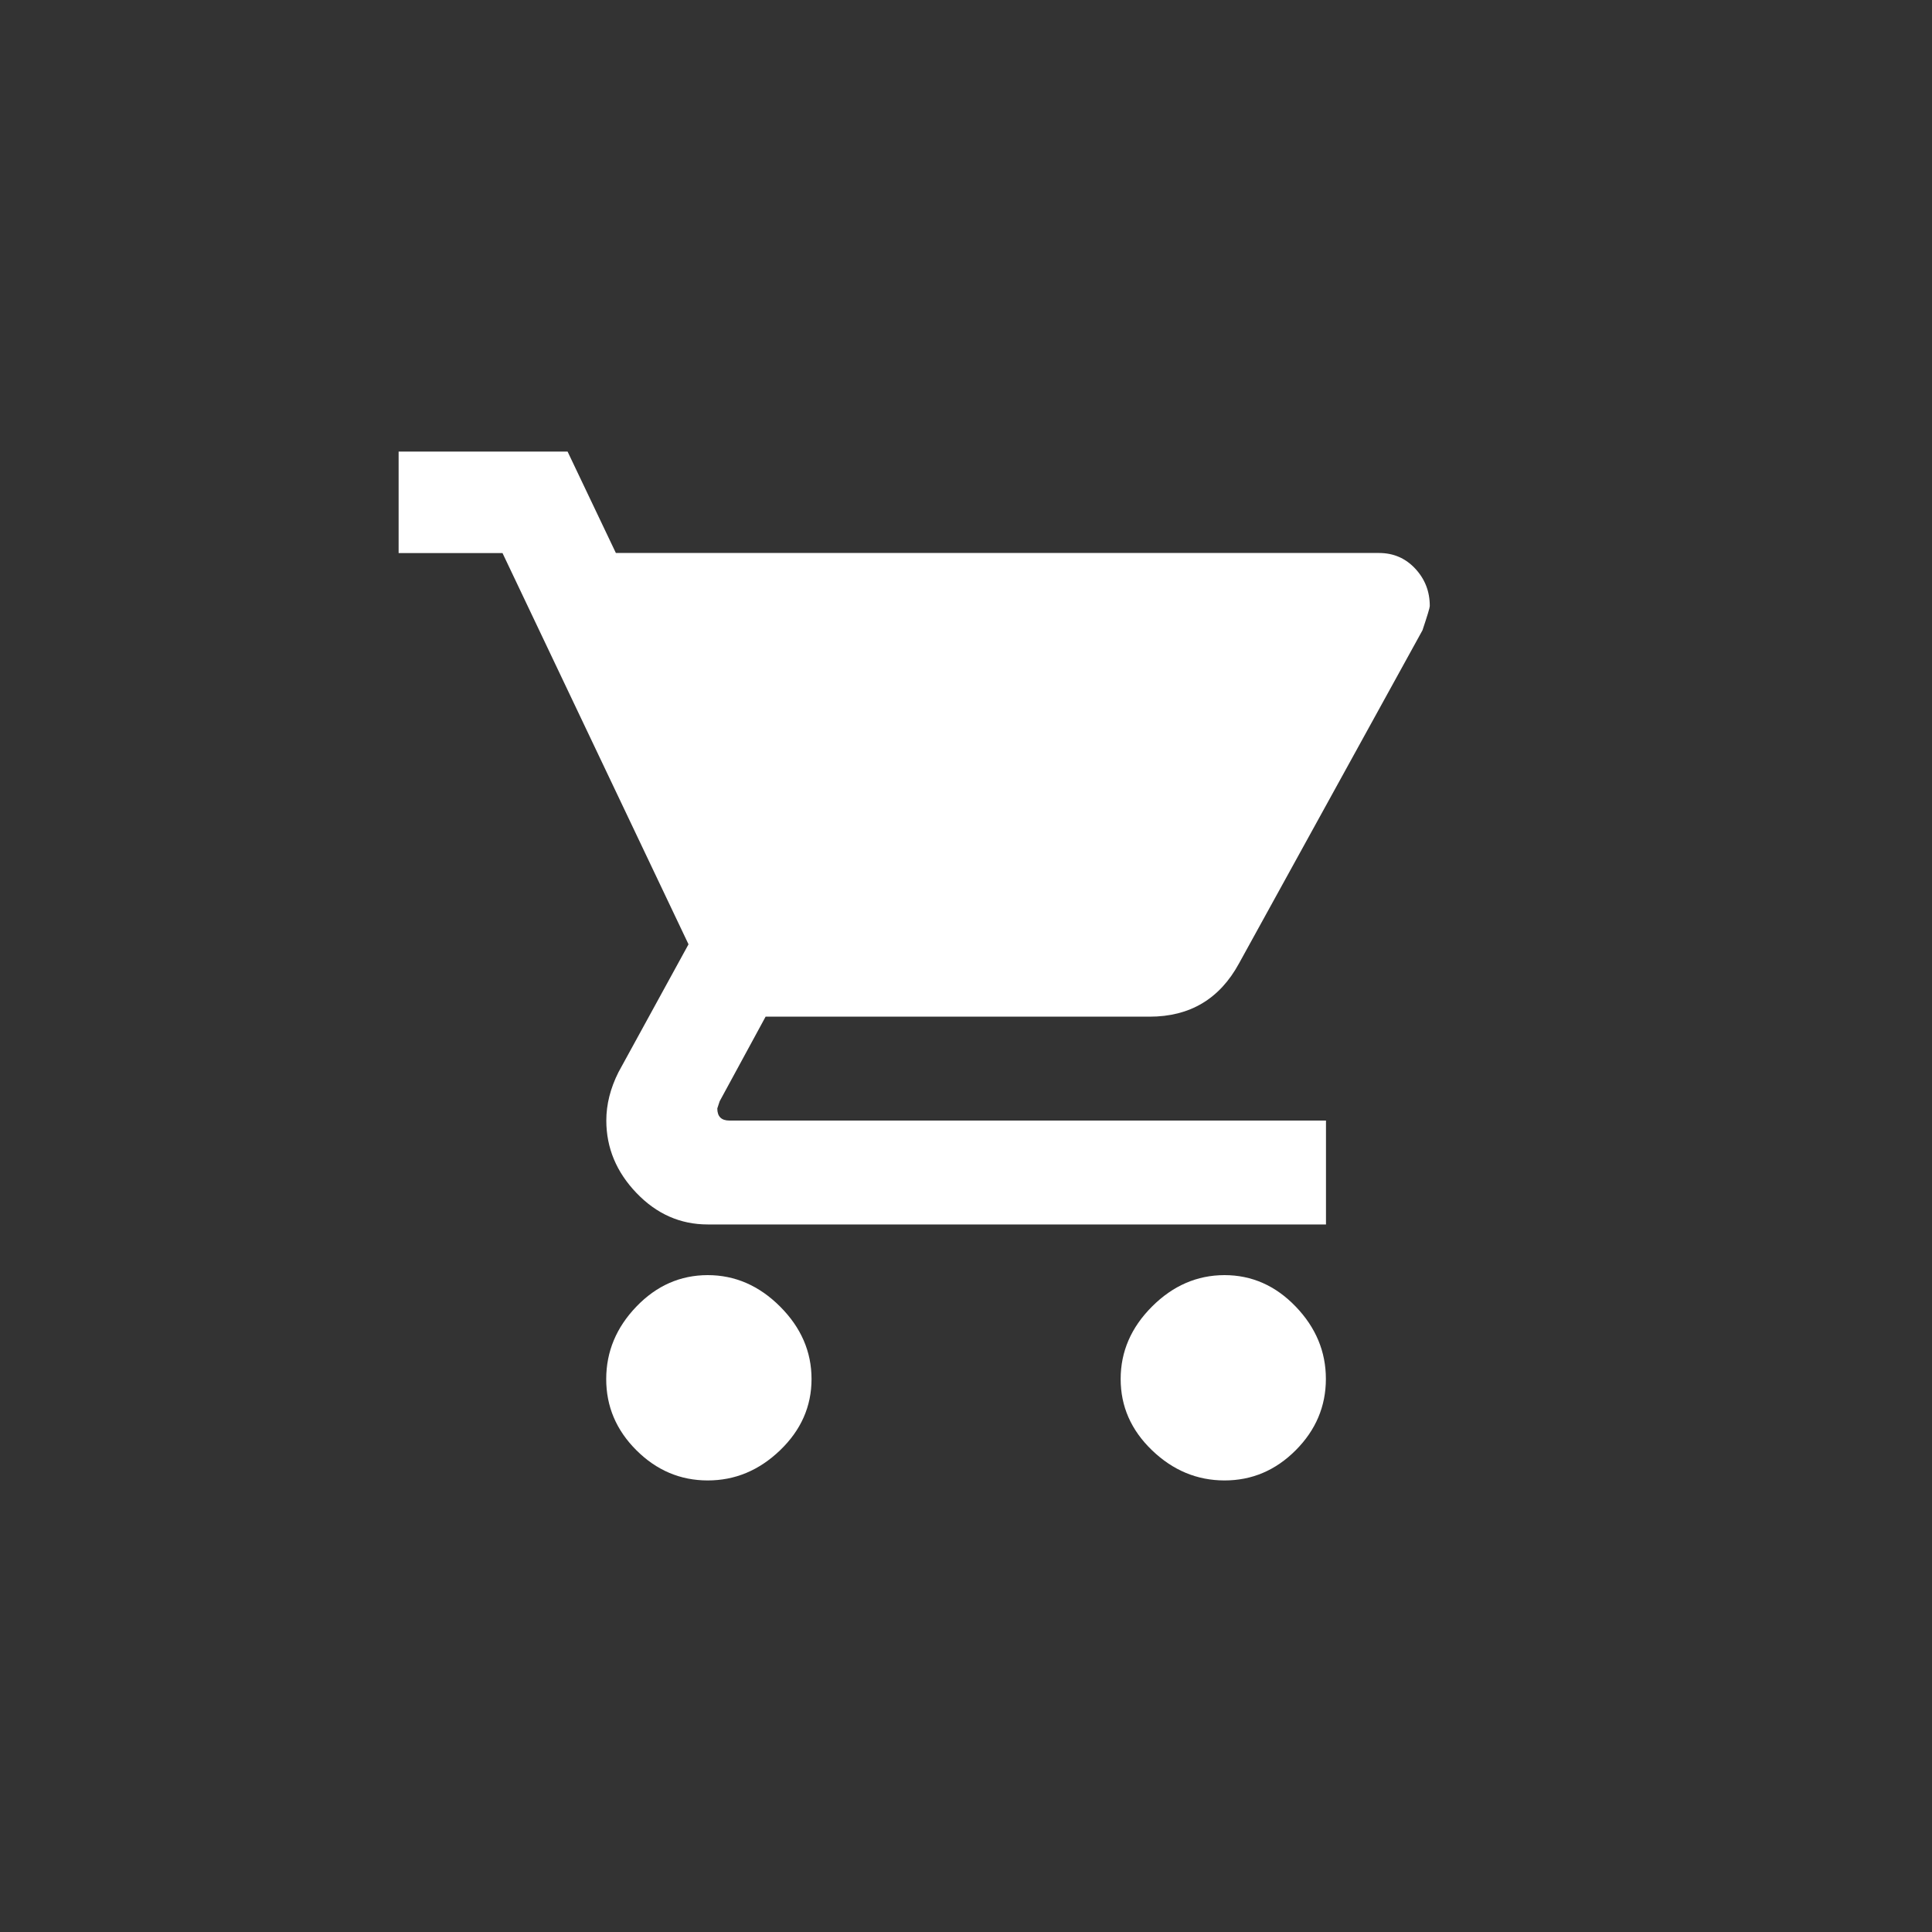 <!-- Generated by IcoMoon.io -->
<svg version="1.1" xmlns="http://www.w3.org/2000/svg" width="40" height="40" viewBox="0 0 40 40">
<rect x="0" y="0" width="40" height="40" fill="#333333" stroke="none"/>
<title>mt-local_grocery_store</title>
<path fill="#fff" d="M25.351 26.4q0.849 0 1.475 0.651t0.625 1.5-0.625 1.475-1.475 0.625-1.5-0.625-0.649-1.475 0.649-1.5 1.5-0.651zM8.251 9.349h3.5l1 2.1h15.8q0.449 0 0.751 0.325t0.3 0.775q0 0.049-0.151 0.5l-3.8 6.9q-0.6 1.1-1.849 1.1h-7.951l-0.951 1.751-0.049 0.149q0 0.251 0.251 0.251h12.351v2.151h-12.8q-0.851 0-1.475-0.651t-0.625-1.5q0-0.5 0.251-1l1.451-2.649-3.851-8.1h-2.151v-2.1zM14.651 26.4q0.849 0 1.5 0.651t0.651 1.5-0.651 1.475-1.5 0.625-1.475-0.625-0.625-1.475 0.625-1.5 1.475-0.651z"></path>
</svg>
